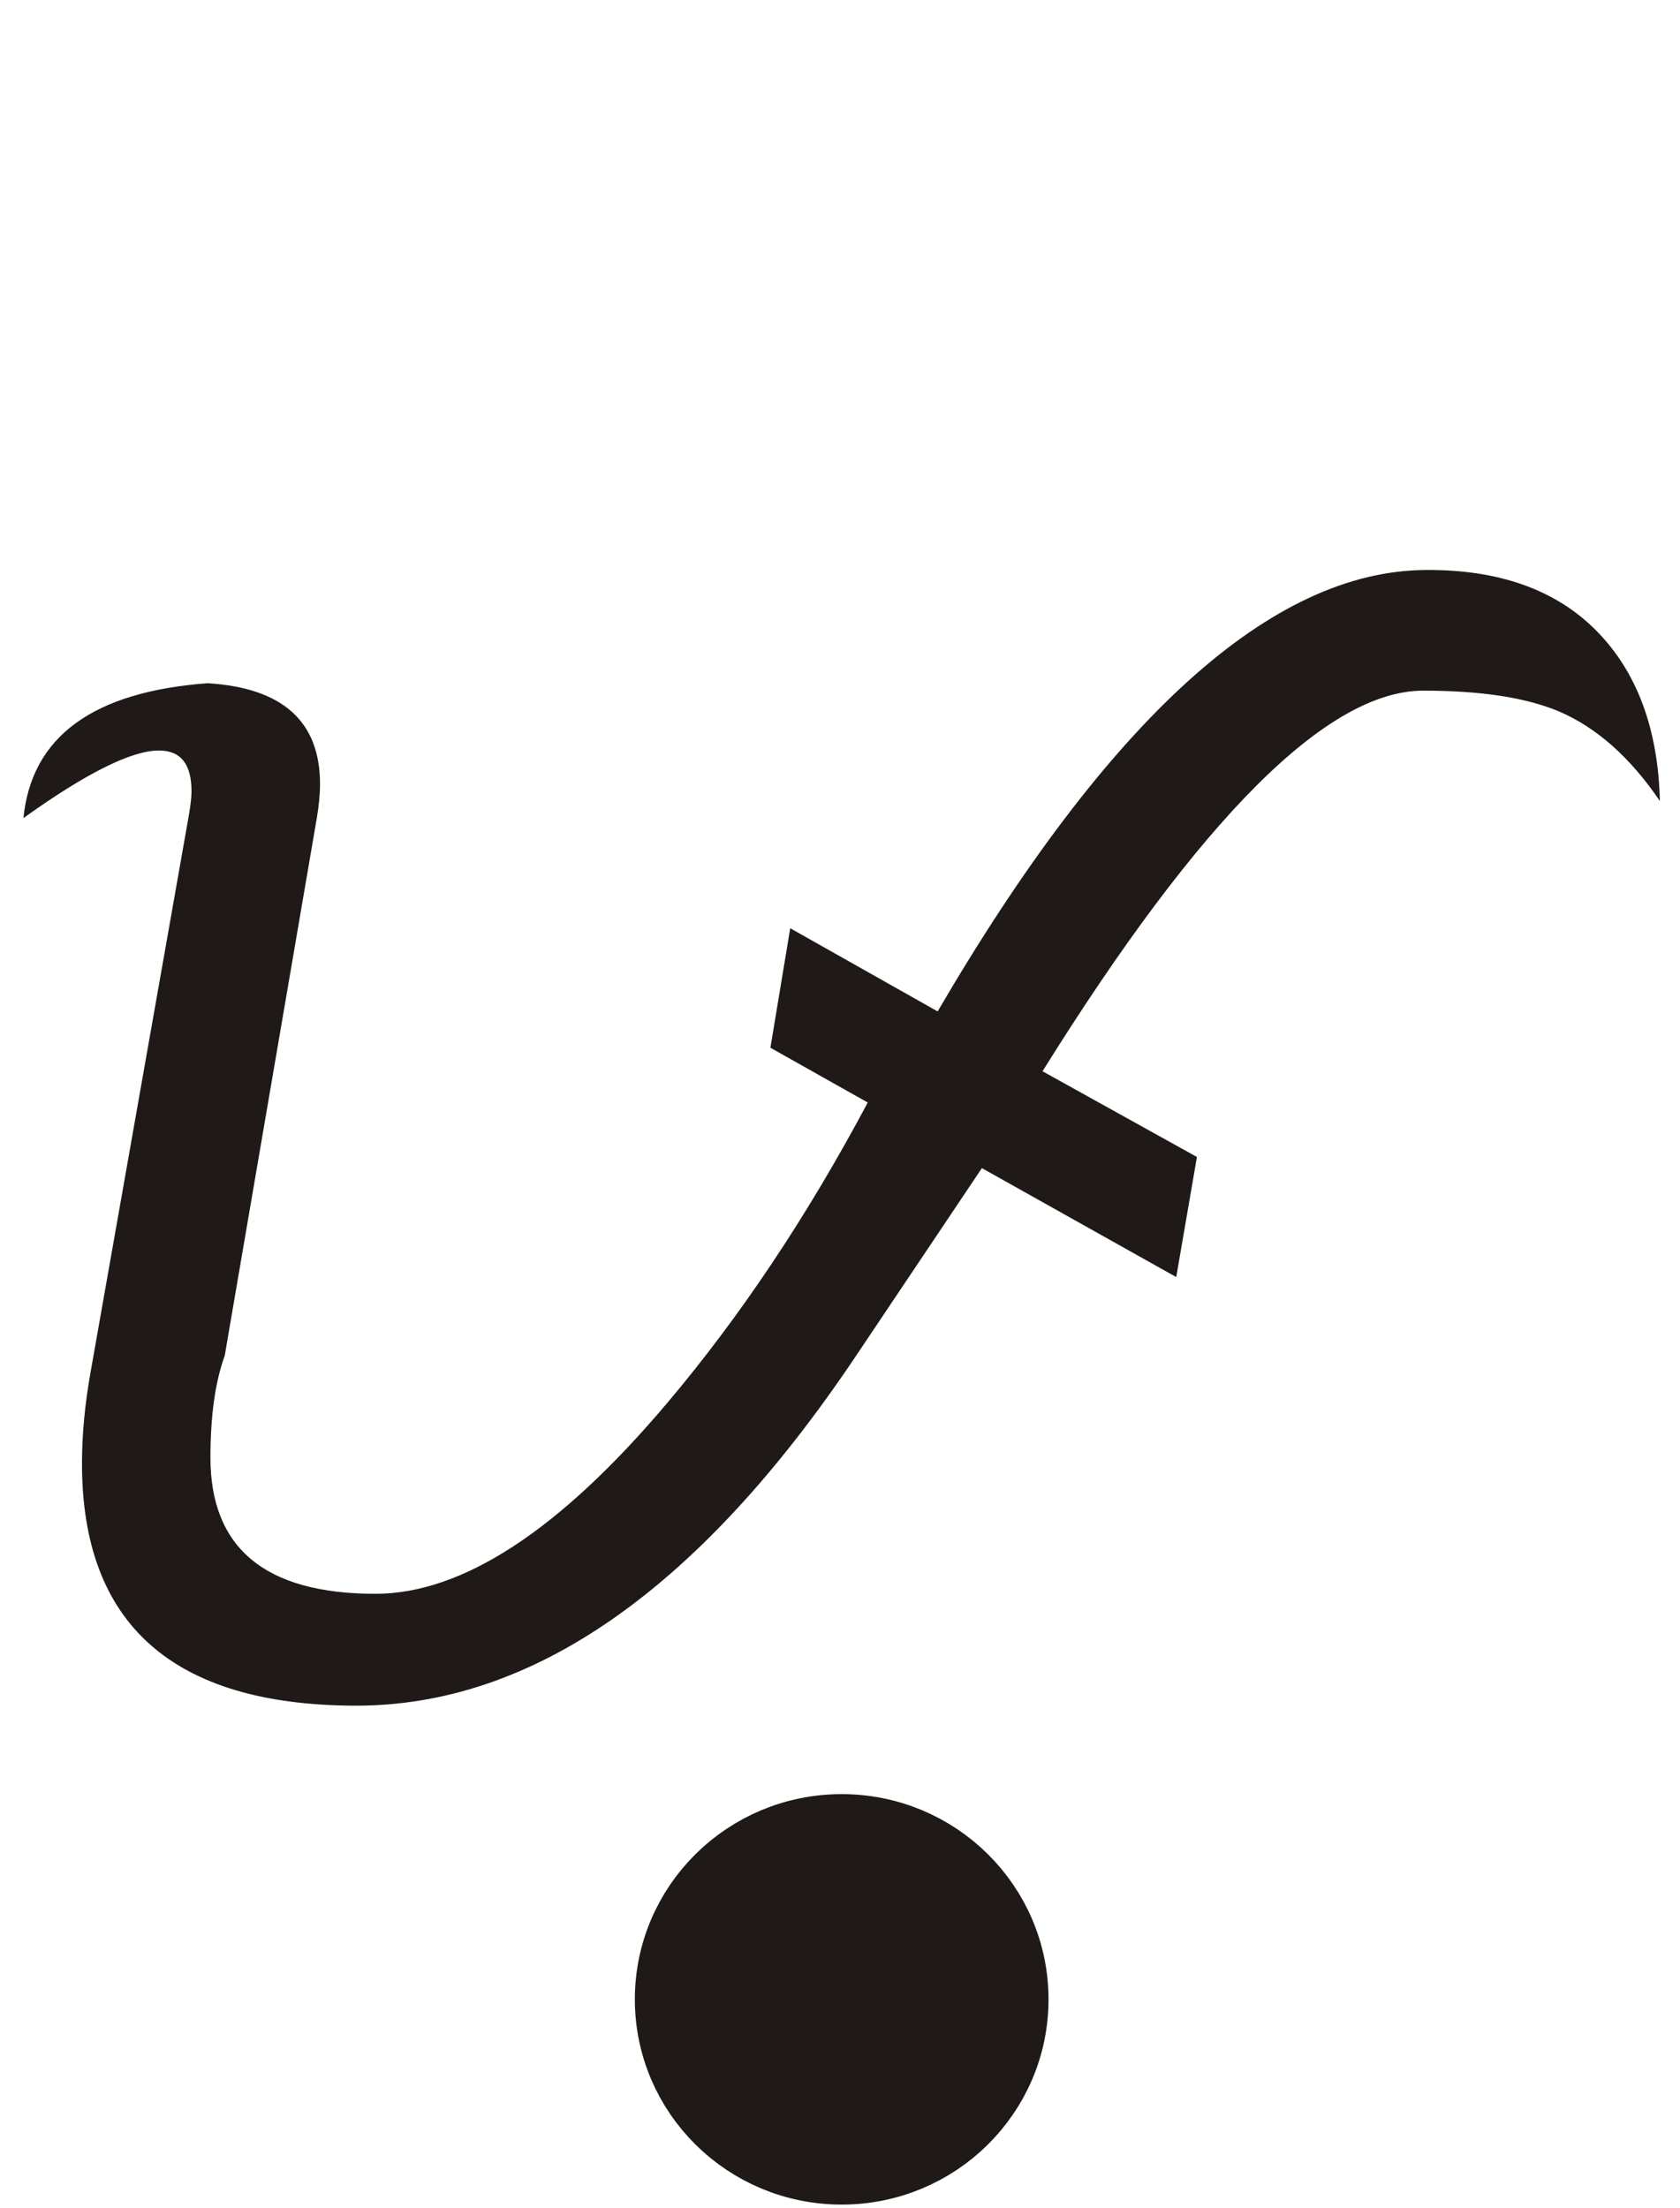 <?xml version="1.0" encoding="UTF-8" standalone="no"?>
<!-- Creator: CorelDRAW -->

<svg
   xml:space="preserve"
   width="35"
   height="46"
   style="clip-rule:evenodd;fill-rule:evenodd;image-rendering:optimizeQuality;shape-rendering:geometricPrecision;text-rendering:geometricPrecision"
   viewBox="0 0 35 46"
   version="1.1"
   id="svg26"
   sodipodi:docname="po.svg"
   inkscape:version="1.1.2 (0a00cf5339, 2022-02-04, custom)"
   xmlns:inkscape="http://www.inkscape.org/namespaces/inkscape"
   xmlns:sodipodi="http://sodipodi.sourceforge.net/DTD/sodipodi-0.dtd"
   xmlns="http://www.w3.org/2000/svg"
   xmlns:svg="http://www.w3.org/2000/svg"><sodipodi:namedview
   id="namedview25"
   pagecolor="#505050"
   bordercolor="#ffffff"
   borderopacity="1"
   inkscape:pageshadow="0"
   inkscape:pageopacity="0"
   inkscape:pagecheckerboard="1"
   showgrid="false"
   inkscape:zoom="3.3049556"
   inkscape:cx="27.231833"
   inkscape:cy="22.390618"
   inkscape:window-width="1296"
   inkscape:window-height="655"
   inkscape:window-x="19"
   inkscape:window-y="22"
   inkscape:window-maximized="0"
   inkscape:current-layer="Layer_x0020_1" />
 <defs
   id="defs4">
  <style
   type="text/css"
   id="style2">
   <![CDATA[
    .fil0 {fill:#1F1A17;fill-rule:nonzero}
   ]]>
  </style>
 </defs>
 <g
   id="Layer_x0020_1"
   transform="translate(-164.449,-76.78)"
   inkscape:label="Layer 1">
  <path
   class="fil0"
   d="m 15.985,33.196 0.304,-2.271 2.119,-0.313 0.273,-1.585 -2.094,0.325 0.383,-2.282 2.087,-0.326 0.493,-2.667 c 0.012,-0.059 0.018,-0.148 0.018,-0.26 0,-0.58 -0.333,-0.863 -0.994,-0.863 -0.711,0 -1.548,0.384 -2.507,1.153 0.182,-1.2 0.965,-2.028 2.361,-2.484 0.418,-0.047 0.808,-0.077 1.153,-0.077 1.73,0 2.598,0.686 2.598,2.052 0,0.19 -0.019,0.415 -0.06,0.68 l -0.334,2.082 2.767,-0.415 -0.393,2.265 -2.817,0.432 -0.236,1.591 2.797,-0.432 -0.412,2.236 -2.738,0.425 -0.886,5.441 c -0.013,0.059 -0.013,0.195 -0.013,0.396 0,1.449 0.937,2.248 2.818,2.389 1.845,0.136 3.98,-1.017 6.396,-3.454 l 9.53,-13.436 c 2.137,-3.005 4.437,-4.507 6.907,-4.507 0.648,0 1.299,0.112 1.93,0.338 1.918,0.692 2.883,1.744 2.883,3.17 0,0.313 -0.048,0.644 -0.145,0.987 -1.348,-1.567 -2.761,-2.348 -4.243,-2.348 -1.961,0 -3.879,1.367 -5.748,4.104 l -8.394,12.278 c -2.902,3.477 -5.826,5.228 -8.771,5.245 -1.53,0.012 -2.852,-0.407 -3.976,-1.247 -1.214,-0.924 -1.821,-2.112 -1.821,-3.561 v -0.219 c 0.012,-0.1 0.019,-0.171 0.019,-0.213 0,-0.804 0.261,-2.448 0.776,-4.932 l -2.027,0.301 z"
   id="path7" />
  <path
   id="1"
   class="fil0"
   d="m 83.806,24 c 3.855,3.2 5.833,7.204 5.936,12.018 0.085,4.217 -2.622,6.594 -8.121,7.126 -3.283,-0.094 -6.276,-1.336 -8.976,-3.731 -2.713,2.49 -5.876,3.69 -9.487,3.595 -4.706,-0.609 -7.181,-2.88 -7.424,-6.819 0.243,-4.454 2.222,-8.392 5.936,-11.817 3.496,-3.222 7.059,-4.831 10.689,-4.831 2.27,0 4.328,0.372 6.172,1.123 1.657,0.68 3.418,1.792 5.275,3.335 z M 72.99,21.699 c -3.405,0.267 -6.689,1.863 -9.845,4.785 -3.307,3.052 -4.898,6.222 -4.783,9.503 0.389,3.022 2.502,4.714 6.331,5.075 3.38,-0.237 6.017,-1.817 7.904,-4.737 1.954,2.987 4.721,4.53 8.297,4.631 4.156,-0.533 6.215,-2.141 6.161,-4.814 C 86.981,32.801 85.481,29.589 82.557,26.514 79.57,23.379 76.383,21.77 72.99,21.699 Z" />
  <path
   id="12"
   class="fil0"
   d="m 95.168,35.94 c 2.027,3.229 4.691,4.844 7.994,4.844 0.322,0 0.638,-0.018 0.953,-0.047 l 2.846,-0.633 4.722,-1.774 V 38.128 l -2.106,-12.679 -4.182,1.159 c -0.746,0.1 -1.456,0.154 -2.119,0.154 -4.564,0 -7.264,-2.401 -8.108,-7.202 1.839,3.27 4.474,4.903 7.915,4.903 1.524,0 3.169,-0.308 4.942,-0.924 l 10.354,-3.595 c 0.965,-0.207 1.858,-0.307 2.695,-0.307 4,0 6.532,2.378 7.599,7.126 -2.1,-3.365 -4.674,-5.045 -7.727,-5.045 -0.723,0 -1.486,0.1 -2.275,0.296 l -6.713,2.602 2.257,12.744 4.693,-1.42 c 0.674,-0.1 1.316,-0.154 1.93,-0.154 4.188,0 6.804,2.443 7.835,7.328 -2.245,-3.294 -4.752,-4.938 -7.507,-4.938 -0.146,0 -0.299,0.006 -0.456,0.018 -1.827,-0.041 -6.41,1.42 -13.748,4.382 h -0.012 c -1.239,0.391 -2.415,0.586 -3.531,0.586 -1.645,0 -3.188,-0.419 -4.626,-1.265 -2.386,-1.396 -3.593,-3.383 -3.624,-5.956 z" />
  <path
   id="123"
   class="fil0"
   d="m 134.875,19.541 c 1.785,0.443 2.676,1.218 2.676,2.329 0,0.361 -0.097,0.757 -0.285,1.189 1.189,1.029 2.695,1.544 4.509,1.544 1.298,0 2.725,-0.261 4.279,-0.787 l 6.617,-2.242 4.146,-1.632 c 1.225,-0.224 2.348,-0.337 3.374,-0.337 4.757,0 7.385,2.454 7.872,7.357 -1.754,-3.372 -4.316,-5.057 -7.684,-5.057 -1.269,0 -2.64,0.255 -4.115,0.763 l -8.8,3.076 c -2.186,0.763 -4.085,1.141 -5.7,1.141 -1.524,0 -2.792,-0.337 -3.801,-1.005 0.262,0.899 0.396,1.857 0.396,2.887 0,1.933 -0.462,4.104 -1.378,6.511 -0.2,0.787 -0.304,1.489 -0.304,2.117 0,2.502 1.469,3.685 4.401,3.548 2.956,-0.136 6.099,-0.887 9.42,-2.252 h 0.066 c 3.697,-2.13 6.58,-3.135 8.662,-3.011 5.159,0.32 8.139,2.898 8.928,7.729 -2.562,-3.53 -5.615,-5.293 -9.154,-5.293 -0.886,0 -1.802,0.112 -2.75,0.337 l -7.362,3.164 c -3.235,0.989 -5.93,1.485 -8.096,1.485 -1.899,0 -3.387,-0.372 -4.461,-1.123 -1.487,-1.042 -2.235,-2.33 -2.235,-3.874 0,-0.846 0.224,-1.768 0.68,-2.761 1.28,-2.81 1.918,-5.341 1.918,-7.593 0,-2.254 -0.578,-4.212 -1.724,-5.88 -0.582,-0.846 -0.874,-1.466 -0.874,-1.869 0,-0.36 0.261,-0.515 0.777,-0.461 z" />
  <path
   id="1234"
   class="fil0"
   d="m 180.455,20.771 c 0.085,-2.407 2.241,-3.713 6.458,-3.933 2.865,0.361 4.766,1.805 5.706,4.336 1.615,-1.337 3.557,-2.006 5.839,-2.006 0.751,0 1.559,0.077 2.421,0.23 3.102,0.556 4.656,2.538 4.656,5.939 0,0.467 -0.019,0.857 -0.048,1.176 l -0.996,10.13 c -0.018,0.22 -0.031,0.391 -0.031,0.515 0,1.272 0.546,1.91 1.633,1.91 0.546,0 1.238,-0.177 2.069,-0.537 -1.535,1.253 -2.829,1.88 -3.861,1.88 -1.244,0 -2.124,-0.905 -2.646,-2.714 l 1.359,-11.776 c 0.031,-2.927 -1.269,-4.459 -3.909,-4.595 -0.2,-0.012 -0.399,-0.012 -0.6,-0.012 -2.373,0 -4.365,0.775 -5.966,2.324 -0.384,1.342 -1.318,2.223 -2.805,2.655 3.126,2.561 4.685,5.18 4.685,7.853 0,0.639 -0.09,1.278 -0.267,1.929 -1.238,2.939 -3.976,4.411 -8.218,4.411 -0.383,0 -0.746,-0.012 -1.094,-0.029 -5.68,-0.337 -9.242,-2.691 -10.688,-7.05 3.387,3.312 6.932,5.022 10.622,5.122 4.128,-0.249 6.228,-1.727 6.289,-4.442 0.018,-0.165 0.029,-0.331 0.029,-0.496 0,-1.84 -1.675,-4.24 -5.032,-7.204 3.004,-0.763 4.509,-2.177 4.509,-4.246 0,-0.503 -0.091,-1.052 -0.267,-1.65 -1.025,-1.284 -2.319,-1.929 -3.879,-1.929 -1.682,0 -3.672,0.733 -5.973,2.206 z" />
  <path
   id="12345"
   class="fil0"
   d="m 227.878,31.933 c 1.056,-2.401 2.028,-4.116 2.914,-5.133 1.796,-2.047 4.152,-3.07 7.064,-3.07 2.246,0 4.165,0.846 5.748,2.543 1.53,1.656 2.295,3.589 2.295,5.802 0,2.171 -0.795,4.063 -2.392,5.678 -1.603,1.644 -3.514,2.466 -5.731,2.466 2.513,-1.514 4.17,-2.916 4.984,-4.211 0.601,-0.958 0.904,-2.271 0.904,-3.933 0,-1.585 -0.57,-3.011 -1.711,-4.276 -1.17,-1.296 -2.561,-1.946 -4.176,-1.958 -3.392,-0.018 -5.942,2.011 -7.665,6.092 -0.698,2.223 -1.833,4.11 -3.405,5.666 -1.772,1.744 -3.738,2.62 -5.906,2.62 -2.1,0 -3.989,-0.645 -5.669,-1.929 -2.033,-1.56 -3.053,-3.707 -3.053,-6.433 0,-2.395 0.862,-4.371 2.593,-5.921 1.723,-1.554 3.817,-2.288 6.275,-2.205 -2.64,1.194 -4.492,2.549 -5.559,4.069 -0.813,1.153 -1.22,2.507 -1.22,4.057 0,1.656 0.57,3.116 1.711,4.382 1.245,1.39 2.842,2.081 4.783,2.081 2.955,0 5.359,-2.128 7.217,-6.386 z" />
  <path
   id="123456"
   class="fil0"
   d="m 252.26,19.494 c 1.554,3.222 4.273,4.831 8.171,4.831 1.037,0 2.16,-0.112 3.374,-0.343 l 10.038,-3.673 c 1.348,-0.49 2.666,-0.738 3.94,-0.738 1.609,0 3.126,0.407 4.564,1.218 2.464,1.402 3.776,3.389 3.921,5.955 -2.186,-3.188 -4.85,-4.785 -7.994,-4.785 -2.185,0 -4.916,0.733 -8.2,2.206 1.719,1.461 2.519,3.046 2.404,4.755 -0.255,0.781 -0.746,1.467 -1.487,2.052 -0.898,0.71 -1.499,1.313 -1.802,1.805 0.17,0.638 0.783,1.495 1.851,2.567 0.959,0.964 1.439,1.815 1.439,2.561 -0.328,3.117 -2.999,4.773 -8.013,4.968 3.157,-2.017 4.735,-3.572 4.735,-4.678 0,-0.071 -0.006,-0.142 -0.018,-0.213 0.043,-0.474 -0.487,-1.337 -1.591,-2.59 -1.098,-1.26 -1.632,-2.13 -1.59,-2.608 0.037,-0.196 0.541,-0.787 1.524,-1.775 0.977,-0.987 1.535,-1.963 1.675,-2.921 -0.139,-1.384 -0.911,-2.295 -2.313,-2.726 -1.984,0.976 -4.115,1.46 -6.385,1.46 -5.306,-0.863 -8.055,-3.306 -8.243,-7.326 z" />
  <path
   id="1234567"
   class="fil0"
   d="m 291.694,24.295 c 0.516,-2.016 1.796,-2.962 3.83,-2.838 1.439,0.094 2.154,1.041 2.154,2.838 0,0.112 -0.109,0.81 -0.314,2.094 l -0.347,2.117 14.549,-1.017 c 2.252,-3.324 4.049,-5.536 5.402,-6.635 1.087,-0.887 2.3,-1.342 3.641,-1.359 3.399,-0.043 5.093,1.466 5.093,4.524 -1.244,-1.473 -2.713,-2.212 -4.413,-2.212 -2.167,0 -4.297,1.603 -6.398,4.802 l -6.348,9.676 c -3.15,4.791 -6.489,7.09 -10.026,6.907 -1.446,-0.071 -2.726,-0.633 -3.849,-1.68 -1.147,-1.07 -1.723,-2.301 -1.723,-3.69 0,-0.142 0.012,-0.273 0.029,-0.397 l 1.937,-11.668 c 0.091,-0.574 0.139,-1.046 0.139,-1.414 0,-0.917 -0.279,-1.371 -0.837,-1.371 -0.541,0 -1.378,0.443 -2.519,1.324 z m 4.88,6.263 -1.129,6.435 c -0.043,0.236 -0.06,0.443 -0.06,0.632 0,0.906 0.334,1.662 0.994,2.283 0.626,0.586 1.415,0.922 2.361,1.017 1.457,-0.03 2.744,-0.49 3.849,-1.371 0.837,-0.669 1.785,-1.774 2.852,-3.318 l 4.619,-6.694 -13.487,1.017 z" />
  <path
   id="12345678"
   class="fil0"
   d="m 116.38,101.334 c 1.98,-2.047 2.956,-4.169 2.939,-6.37 -0.043,-3.963 -1.166,-7.251 -3.369,-9.876 -2.27,-2.691 -5.396,-4.299 -9.372,-4.826 -0.989,0.781 -1.487,1.514 -1.487,2.189 0,0.467 0.491,1.194 1.481,2.183 0.984,0.993 1.474,1.739 1.474,2.229 0,0.403 -0.455,1.018 -1.358,1.852 -0.905,0.834 -1.361,1.466 -1.361,1.898 0,0.733 0.529,1.532 1.585,2.407 0.613,0.502 0.915,1.041 0.915,1.603 0,1.253 -1.553,2.744 -4.655,4.459 1.195,-1.42 1.791,-2.649 1.791,-3.684 0,-0.846 -0.389,-1.62 -1.172,-2.33 -0.928,-0.852 -1.395,-1.662 -1.395,-2.425 0,-0.474 0.411,-1.148 1.237,-2.035 0.82,-0.881 1.233,-1.478 1.233,-1.792 0,-0.543 -0.407,-1.041 -1.22,-1.496 -0.771,-0.419 -1.153,-1.035 -1.153,-1.845 0,-0.692 0.291,-1.762 0.867,-3.211 -3.873,0.586 -6.948,2.295 -9.226,5.121 -2.198,2.739 -3.295,6.045 -3.295,9.919 0,2.376 1.013,4.388 3.041,6.032 -3.71,-0.142 -5.628,-2.324 -5.767,-6.541 0.425,-5.121 2.015,-9.108 4.783,-11.959 2.932,-3.033 6.986,-4.547 12.157,-4.547 5.165,0 9.269,1.508 12.321,4.518 3.047,3.017 4.553,7.044 4.511,12.083 -0.013,1.603 -0.456,2.999 -1.33,4.181 -1.013,1.378 -2.404,2.13 -4.176,2.265 z" />
  <path
   id="123456789"
   class="fil0"
   d="m 57.09,76.898 c -1.421,0.515 -2.167,1.225 -2.229,2.118 -0.03,0.413 0.11,0.751 0.426,1.011 0.321,0.26 0.685,0.391 1.11,0.391 0.789,0 1.978,-0.041 3.562,-0.131 1.585,-0.089 2.767,-0.13 3.563,-0.13 2.063,0 3.927,0.609 5.584,1.822 1.785,1.306 2.694,2.939 2.737,4.902 l 5.087,0.621 c 0.126,-1.058 0.698,-1.957 1.706,-2.685 0.965,-0.692 2.009,-1.035 3.138,-1.035 1.298,0 2.458,0.484 3.471,1.448 1.019,0.971 1.53,2.082 1.53,3.348 0,1.359 -0.449,2.519 -1.348,3.483 -0.892,0.958 -2.033,1.479 -3.417,1.55 1.117,-0.917 1.863,-1.828 2.228,-2.733 0.255,-0.614 0.383,-1.43 0.383,-2.454 0,-0.561 -0.249,-1.123 -0.748,-1.68 -0.563,-0.626 -1.213,-0.94 -1.942,-0.94 -1.08,0 -1.874,0.409 -2.392,1.219 -0.339,0.526 -0.679,1.507 -1.025,2.945 l -6.348,-0.692 c 0,2.112 -0.886,3.951 -2.653,5.53 -1.767,1.579 -3.732,2.372 -5.907,2.372 -0.273,0 -2.833,-0.118 -7.671,-0.354 -0.844,0.224 -1.269,0.614 -1.269,1.17 -0.012,0.881 0.814,1.733 2.471,2.543 -2.786,0 -4.182,-0.964 -4.194,-2.897 -0.012,-1.03 0.248,-1.799 0.777,-2.301 0.527,-0.503 1.316,-0.751 2.373,-0.739 0.23,0 1.615,0.071 4.157,0.219 1.286,0.071 2.404,0.106 3.356,0.106 1.663,0 3.12,-0.639 4.365,-1.916 1.213,-1.266 1.821,-2.714 1.821,-4.352 0,-1.769 -0.601,-3.217 -1.802,-4.342 -1.209,-1.129 -2.721,-1.691 -4.547,-1.691 -3.357,0 -5.705,0.035 -7.046,0.112 -2.313,-0.307 -3.465,-1.342 -3.454,-3.104 0.012,-1.864 1.068,-2.792 3.162,-2.792 0.309,0 0.637,0.018 0.984,0.059 z" />
  <path
   id="12345678910"
   class="fil0"
   d="m 164.937,93.825 c 0.17,-1.697 1.446,-2.631 3.836,-2.81 1.56,0.095 2.343,0.793 2.343,2.1 0,0.224 -0.025,0.461 -0.067,0.71 l -1.918,11.2 c -0.2,0.55 -0.298,1.26 -0.298,2.124 0,1.892 1.148,2.838 3.437,2.838 1.814,0 3.841,-1.324 6.082,-3.979 1.504,-1.781 2.901,-3.862 4.175,-6.257 l -2.028,-1.141 0.413,-2.49 3.071,1.733 c 3.57,-6.11 6.957,-9.178 10.167,-9.197 1.53,-0.012 2.72,0.415 3.563,1.272 0.843,0.857 1.28,2.041 1.317,3.542 -0.614,-0.905 -1.317,-1.532 -2.106,-1.869 -0.692,-0.289 -1.626,-0.431 -2.823,-0.431 -1.997,0 -4.637,2.643 -7.933,7.93 l 3.217,1.786 -0.431,2.502 -4.049,-2.27 -2.616,3.902 c -3.272,4.885 -6.762,7.316 -10.463,7.298 -3.781,-0.018 -5.669,-1.703 -5.669,-5.045 0,-0.604 0.06,-1.235 0.177,-1.892 l 2.039,-11.556 c 0.043,-0.237 0.066,-0.426 0.066,-0.556 0,-0.568 -0.223,-0.852 -0.679,-0.852 -0.57,0 -1.512,0.468 -2.823,1.408 z" />
  <path
   id="1234567891011"
   class="fil0"
   d="m 128.039,81.795 c 0.601,-1.923 1.978,-2.881 4.128,-2.881 1.159,0.154 1.742,0.993 1.742,2.513 0,0.45 -0.043,0.905 -0.128,1.355 l -2.052,11.047 c -0.213,0.722 -0.321,1.349 -0.321,1.881 0,1.525 0.855,2.288 2.567,2.288 0.133,0 0.285,0.006 0.443,0.018 2.44,0.071 4.212,-1.165 5.324,-3.707 l 5.62,-12.775 c 0.824,-2.95 3.084,-4.571 6.774,-4.86 4.856,0.502 7.284,2.376 7.284,5.617 0,1.982 -1.524,3.394 -4.57,4.228 4.957,1.172 7.38,3.402 7.264,6.696 -0.157,4.323 -3.69,6.618 -10.591,6.883 l -0.807,0.029 c -2.313,0.095 -4.043,-0.319 -5.178,-1.237 -1.141,-0.917 -1.663,-2.264 -1.572,-4.044 1.081,2.3 3.563,3.53 7.459,3.707 4.935,-0.307 7.485,-2.088 7.668,-5.34 0.145,-2.81 -2.411,-5.01 -7.668,-6.6 3.557,-1.39 5.373,-2.963 5.445,-4.726 -0.2,-2.212 -1.778,-3.353 -4.734,-3.424 -1.881,-0.041 -3.363,1.224 -4.449,3.79 l -5.839,13.857 c -1.11,2.643 -3.562,3.986 -7.363,4.016 -3.441,0.029 -5.165,-1.272 -5.165,-3.909 0,-0.455 0.037,-0.905 0.117,-1.348 l 1.833,-10.9 c 0.26,-0.881 0.393,-1.591 0.393,-2.122 0,-0.81 -0.302,-1.219 -0.917,-1.219 -0.601,0 -1.506,0.391 -2.707,1.166 z" />
  
  <path
   id="12345678910111213"
   class="fil0"
   d="m 204.474,80.377 c 0.34,-1.933 1.694,-2.903 4.074,-2.903 0.327,0 0.679,0.018 1.056,0.047 0.88,0.562 1.316,1.372 1.316,2.419 0,0.568 -0.12,1.194 -0.364,1.886 l -1.644,10.415 c -0.079,0.461 -0.116,0.887 -0.116,1.277 0,1.668 0.832,2.644 2.489,2.922 0.431,0.071 0.893,0.106 1.39,0.106 1.87,0 3.999,-0.568 6.397,-1.697 2.598,-1.224 4.838,-2.885 6.725,-4.985 2.217,-2.454 3.327,-4.915 3.327,-7.375 0,-3.17 -1.645,-4.826 -4.942,-4.968 -1.748,-0.071 -3.138,0.568 -4.157,1.928 0.128,-2.264 1.657,-3.607 4.59,-4.028 4.727,0 7.289,2.206 7.677,6.618 -0.315,4.714 -2.421,8.647 -6.319,11.805 -3.514,2.85 -7.818,4.589 -12.904,5.216 -4.789,-0.071 -7.186,-1.863 -7.186,-5.369 0,-0.444 0.048,-0.924 0.145,-1.449 l 1.93,-10.681 c 0.188,-0.686 0.285,-1.248 0.285,-1.68 0,-0.698 -0.254,-1.046 -0.758,-1.046 -0.625,0 -1.626,0.514 -3.011,1.543 z" />
  <path
   id="1234567891011121314"
   class="fil0"
   d="m 232.291,82.038 c 0.17,-1.952 1.645,-2.869 4.432,-2.745 0.898,0.124 1.414,0.822 1.553,2.1 l -0.789,13.029 c -0.145,2.431 0.977,3.719 3.369,3.873 2.186,-0.142 3.946,-1.247 5.275,-3.312 l 9.615,-14.962 c 1.286,-2.004 3.222,-3.004 5.807,-2.992 2.829,0.372 4.389,2.004 4.687,4.902 -0.589,3.099 -2.502,4.56 -5.731,4.383 2.361,-1.988 3.545,-3.596 3.545,-4.826 0,-0.219 -0.031,-0.415 -0.097,-0.586 -0.485,-1.336 -1.426,-1.987 -2.835,-1.945 -1.687,0.053 -2.888,0.987 -3.605,2.809 l -9.25,14.389 c -1.226,2.673 -3.685,4.169 -7.375,4.488 -3.75,-0.49 -5.681,-2.23 -5.797,-5.216 l 0.759,-13.389 c 0.054,-0.917 -0.23,-1.372 -0.856,-1.372 -0.619,0 -1.524,0.456 -2.707,1.372 z" />
  <path
   id="123456789101112131415"
   class="fil0"
   d="m 269.408,77.029 c 1.688,2.187 3.557,3.672 5.602,4.453 1.051,0.402 2.204,0.604 3.472,0.604 1.202,0 2.507,-0.184 3.908,-0.556 l 6.713,-2.963 c 1.984,-0.869 3.892,-1.306 5.718,-1.306 1.403,0 2.75,0.254 4.037,0.757 2.852,1.117 4.37,3.347 4.558,6.677 -1.591,-2.567 -3.465,-4.146 -5.615,-4.732 -0.983,-0.266 -1.93,-0.402 -2.852,-0.402 -1.256,0 -2.464,0.254 -3.624,0.763 l -7.478,3.246 c -1.657,0.716 -3.289,1.077 -4.892,1.077 -1.796,0 -3.508,-0.432 -5.147,-1.296 -2.841,-1.502 -4.303,-3.607 -4.401,-6.321 z m 0,17.6 c 1.342,2.14 2.489,3.211 3.436,3.211 0.632,0 1.178,-0.462 1.632,-1.39 1.317,-4.276 2.701,-6.435 4.146,-6.464 1.087,-0.03 2.203,0.663 3.345,2.082 0.485,0.596 1.341,1.91 2.58,3.951 0.868,1.424 1.506,2.14 1.918,2.14 0.419,0 0.965,-0.716 1.626,-2.14 1.002,-2.153 1.669,-3.484 1.996,-3.998 0.93,-1.461 1.925,-2.218 2.993,-2.283 1.512,0.183 2.932,2.342 4.261,6.47 0.515,1.088 1.153,1.632 1.911,1.632 1.069,0 2.368,-1.071 3.898,-3.211 0,2.826 -1.311,4.791 -3.939,5.878 -1.355,-0.136 -2.417,-0.822 -3.188,-2.07 -0.302,-0.49 -0.789,-1.668 -1.455,-3.53 -0.487,-1.359 -1.02,-2.158 -1.597,-2.407 -0.667,0.291 -1.245,1.148 -1.742,2.578 -0.686,1.964 -1.166,3.164 -1.427,3.596 -0.746,1.224 -1.802,1.833 -3.15,1.833 -1.414,0 -2.628,-0.574 -3.641,-1.727 -0.475,-0.539 -1.189,-1.685 -2.138,-3.442 -0.763,-1.396 -1.455,-2.254 -2.093,-2.561 -0.547,0.295 -1.081,1.07 -1.597,2.311 -0.729,1.74 -1.225,2.828 -1.487,3.259 -0.741,1.172 -1.694,1.893 -2.87,2.159 -2.089,-0.195 -3.23,-2.153 -3.418,-5.878 z" />
  <path
   id="12345678910111213141516"
   class="fil0"
   d="m 322.026,82.399 c 0,-1.088 -0.321,-1.969 -0.965,-2.643 -0.644,-0.674 -1.524,-1.011 -2.628,-1.011 -2.065,0 -3.952,0.722 -5.676,2.17 l -0.091,-0.059 c 0.243,-1.123 0.893,-2.04 1.949,-2.75 0.978,-0.669 2.082,-0.999 3.308,-0.999 1.572,0 2.986,0.431 4.243,1.294 1.402,0.97 2.106,2.189 2.106,3.656 0,1.153 -0.224,2.034 -0.667,2.637 -0.157,0.219 -0.856,0.881 -2.107,1.993 v 0.077 c 2.811,2.218 4.213,4.655 4.213,7.298 0,2.135 -0.856,3.78 -2.568,4.92 -1.486,0.987 -3.374,1.479 -5.662,1.479 -5.396,0 -9.026,-2.313 -10.896,-6.943 l 0.031,-0.078 c 3.357,3.549 6.901,5.323 10.639,5.323 1.444,0 2.714,-0.391 3.801,-1.172 1.213,-0.875 1.82,-1.993 1.82,-3.365 0,-1.419 -0.382,-2.826 -1.141,-4.234 -0.758,-1.401 -1.741,-2.478 -2.956,-3.229 2.167,-2.046 3.248,-3.501 3.248,-4.364 z" />
 <g
   id="g20709"
   transform="matrix(2.969,0,0,2.969,167.77,103.395)"
   style="clip-rule:evenodd;fill-rule:evenodd;image-rendering:optimizeQuality;shape-rendering:geometricPrecision;text-rendering:geometricPrecision"><path
     style="fill:none;stroke:#1f1a17;stroke-width:0.529;stroke-linecap:round;stroke-linejoin:miter;stroke-miterlimit:4;stroke-dasharray:none;stroke-opacity:1"
     d="M 3.746,7.316 5.502,9.072"
     id="path17647" /><path
     style="fill:none;stroke:#1f1a17;stroke-width:0.529;stroke-linecap:round;stroke-linejoin:miter;stroke-miterlimit:4;stroke-dasharray:none;stroke-opacity:1"
     d="M 5.502,7.412 3.746,9.169"
     id="path17647-3" /></g><ellipse
   style="clip-rule:evenodd;fill:#1f1a17;fill-opacity:1;fill-rule:evenodd;stroke:#1f1a17;stroke-width:1.606;stroke-miterlimit:4;stroke-dasharray:none;stroke-opacity:1;image-rendering:optimizeQuality;shape-rendering:geometricPrecision;text-rendering:geometricPrecision"
   id="path52"
   cx="181.984"
   cy="118.437"
   rx="3.506"
   ry="3.473" /></g>
</svg>
